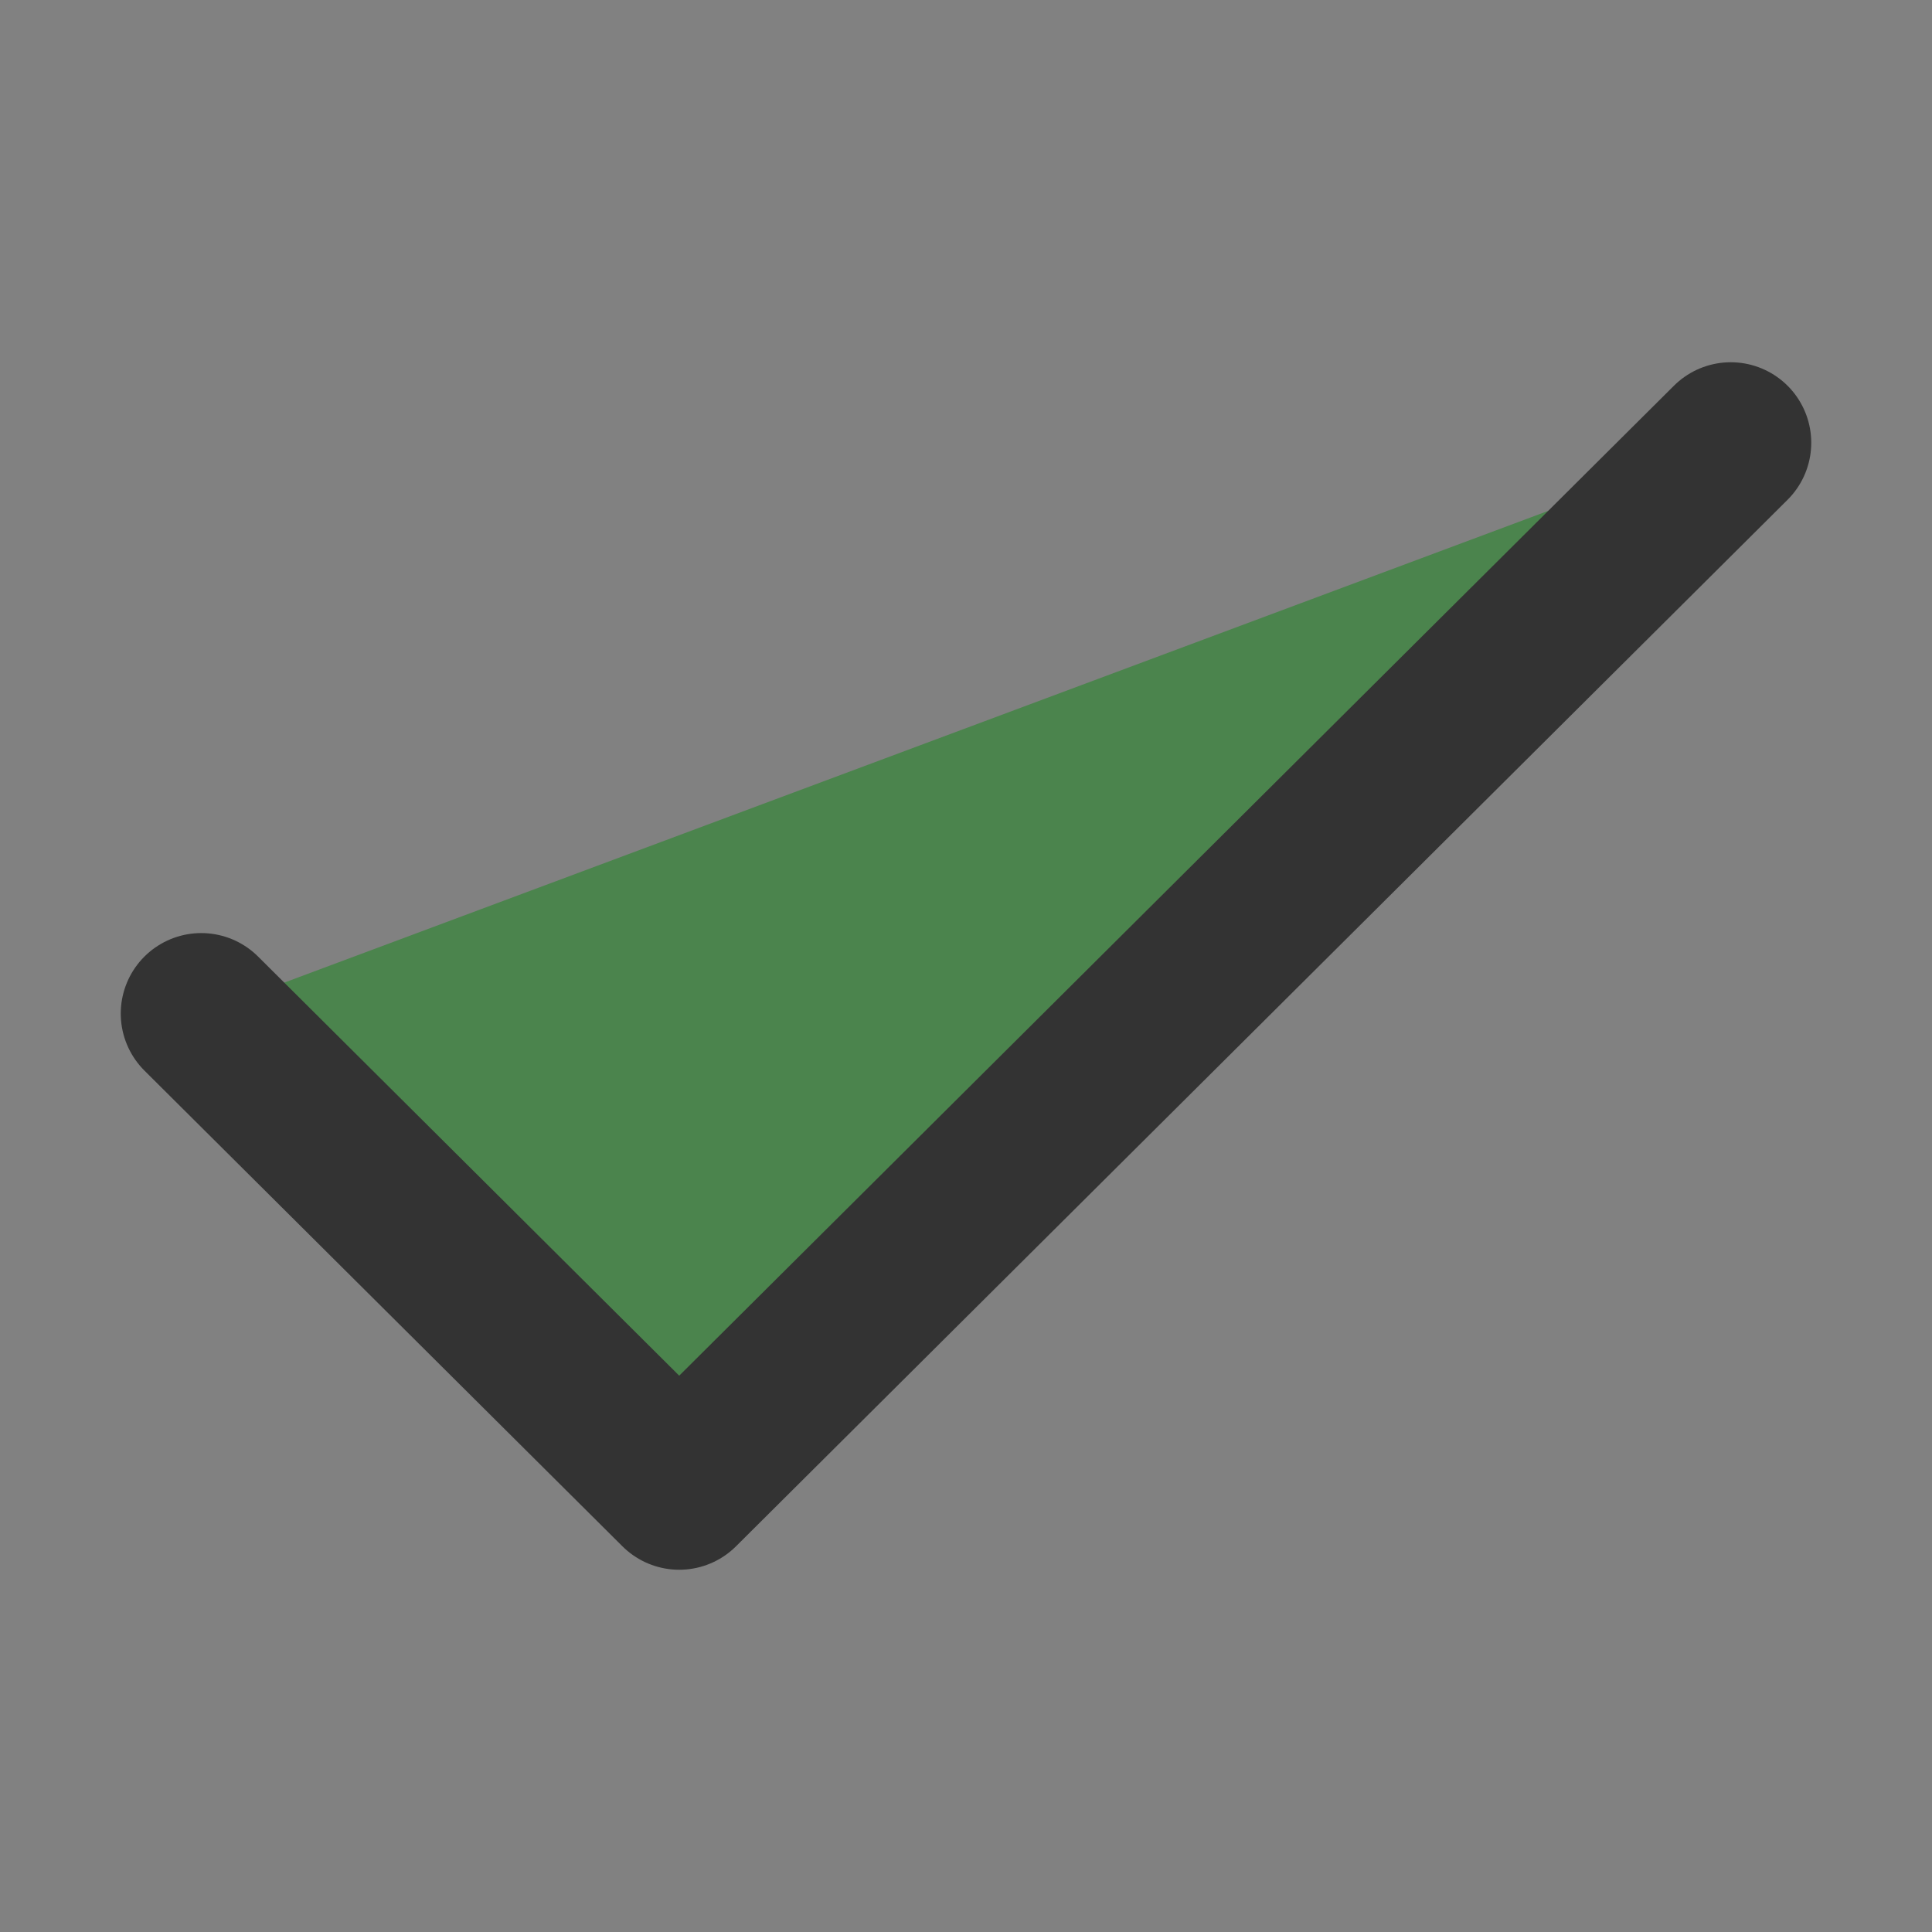 <svg xmlns="http://www.w3.org/2000/svg" viewBox="0 0 48 48" width="24" height="24" style="fill: rgba(75, 132, 77, 1);border-color: rgba(0,0,0,0);border-width: bpx;border-style: undefined" filter="none"><rect x="0" y="0" width="48" height="48" fill="#808080" stroke="none"/><rect width="48" height="48" fill="white" fill-opacity="0.01"></rect><path d="M43 11L16.875 37L5 25.182" stroke="#333" stroke-width="4" stroke-linecap="round" stroke-linejoin="round"></path></svg>